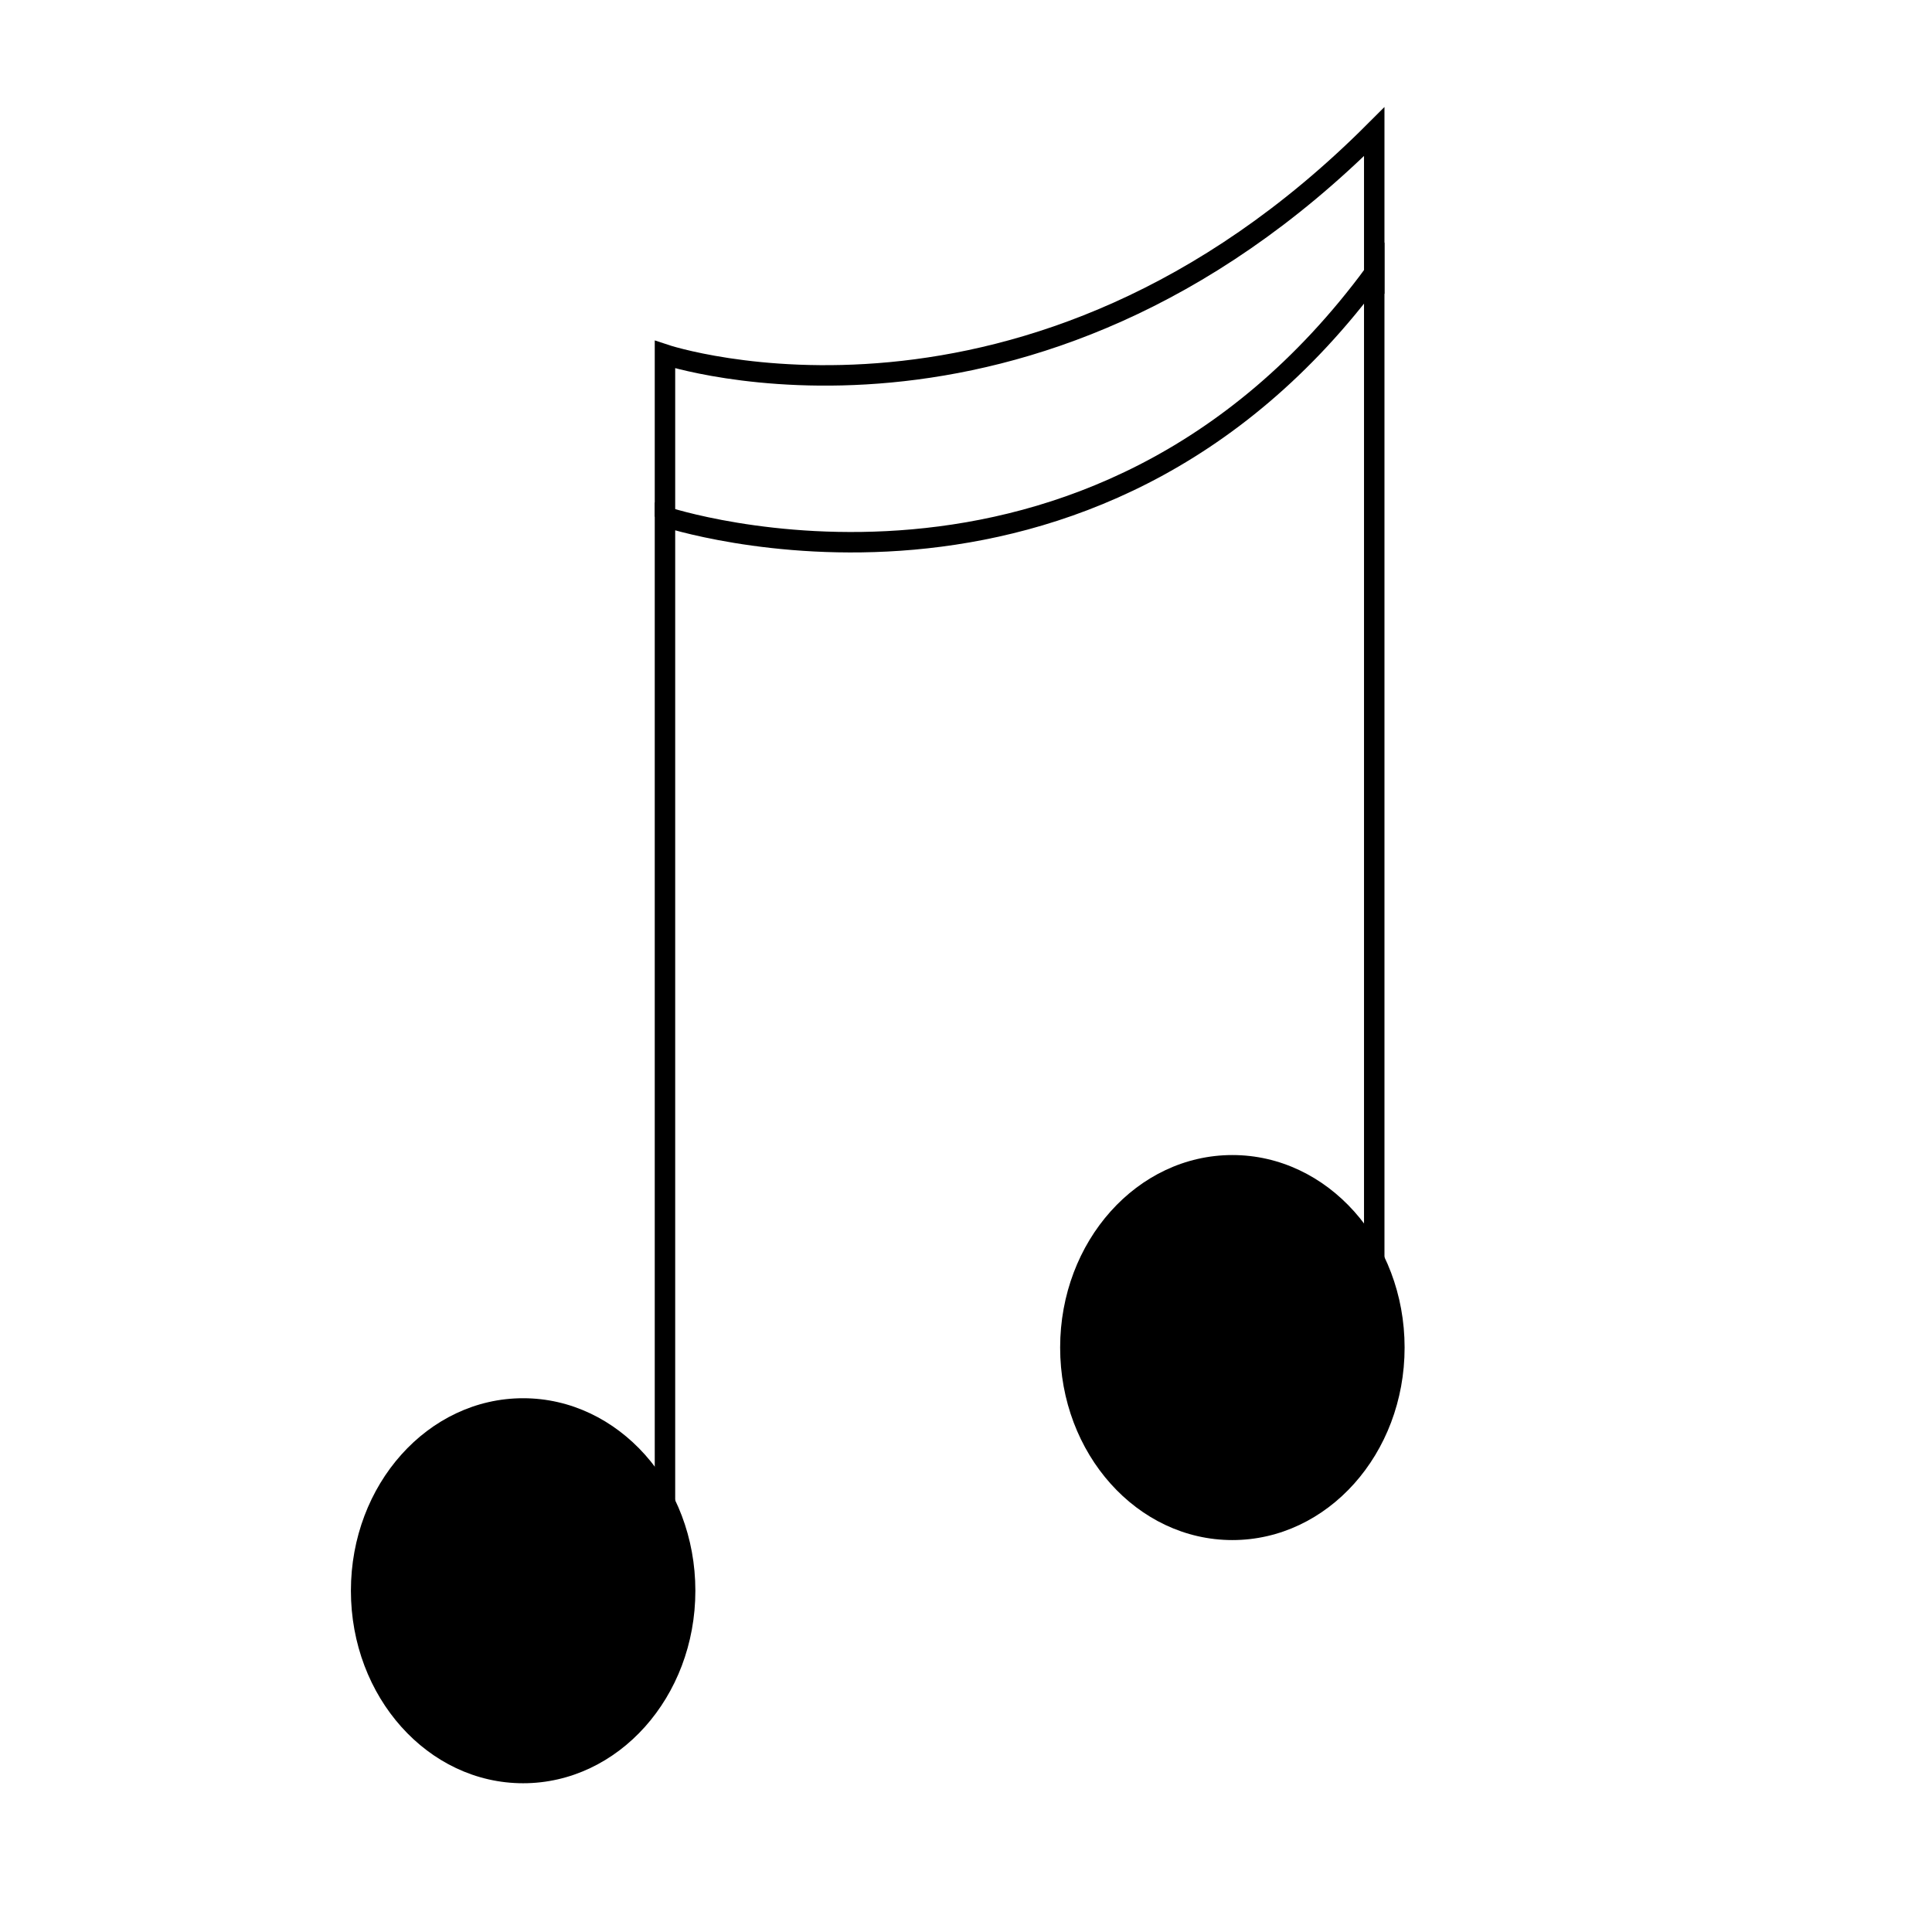 <?xml version="1.0" encoding="utf-8"?>
<!-- Generator: Adobe Illustrator 20.0.0, SVG Export Plug-In . SVG Version: 6.00 Build 0)  -->
<svg version="1.1" id="Calque_1" xmlns="http://www.w3.org/2000/svg" xmlns:xlink="http://www.w3.org/1999/xlink" x="0px" y="0px"
	 viewBox="0 0 5669.3 5669.3" style="enable-background:new 0 0 5669.3 5669.3;" xml:space="preserve">
<style type="text/css">
	.st0{fill:none;stroke:#000000;stroke-width:60;stroke-miterlimit:10;}
</style>
<ellipse cx="3616.3" cy="3954.3" rx="505.4" ry="564.9"/>
<ellipse cx="1535.1" cy="4667.9" rx="505.4" ry="564.9"/>
<path class="st0" d="M1951.3,4727.3V1516.2c0,0,1248.8,416.3,2081.3-713.6v3211.1"/>
<path class="st0" d="M1951.3,1516.2v-475.7c0,0,1070.4,356.8,2081.3-654.1v475.7"/>
</svg>
